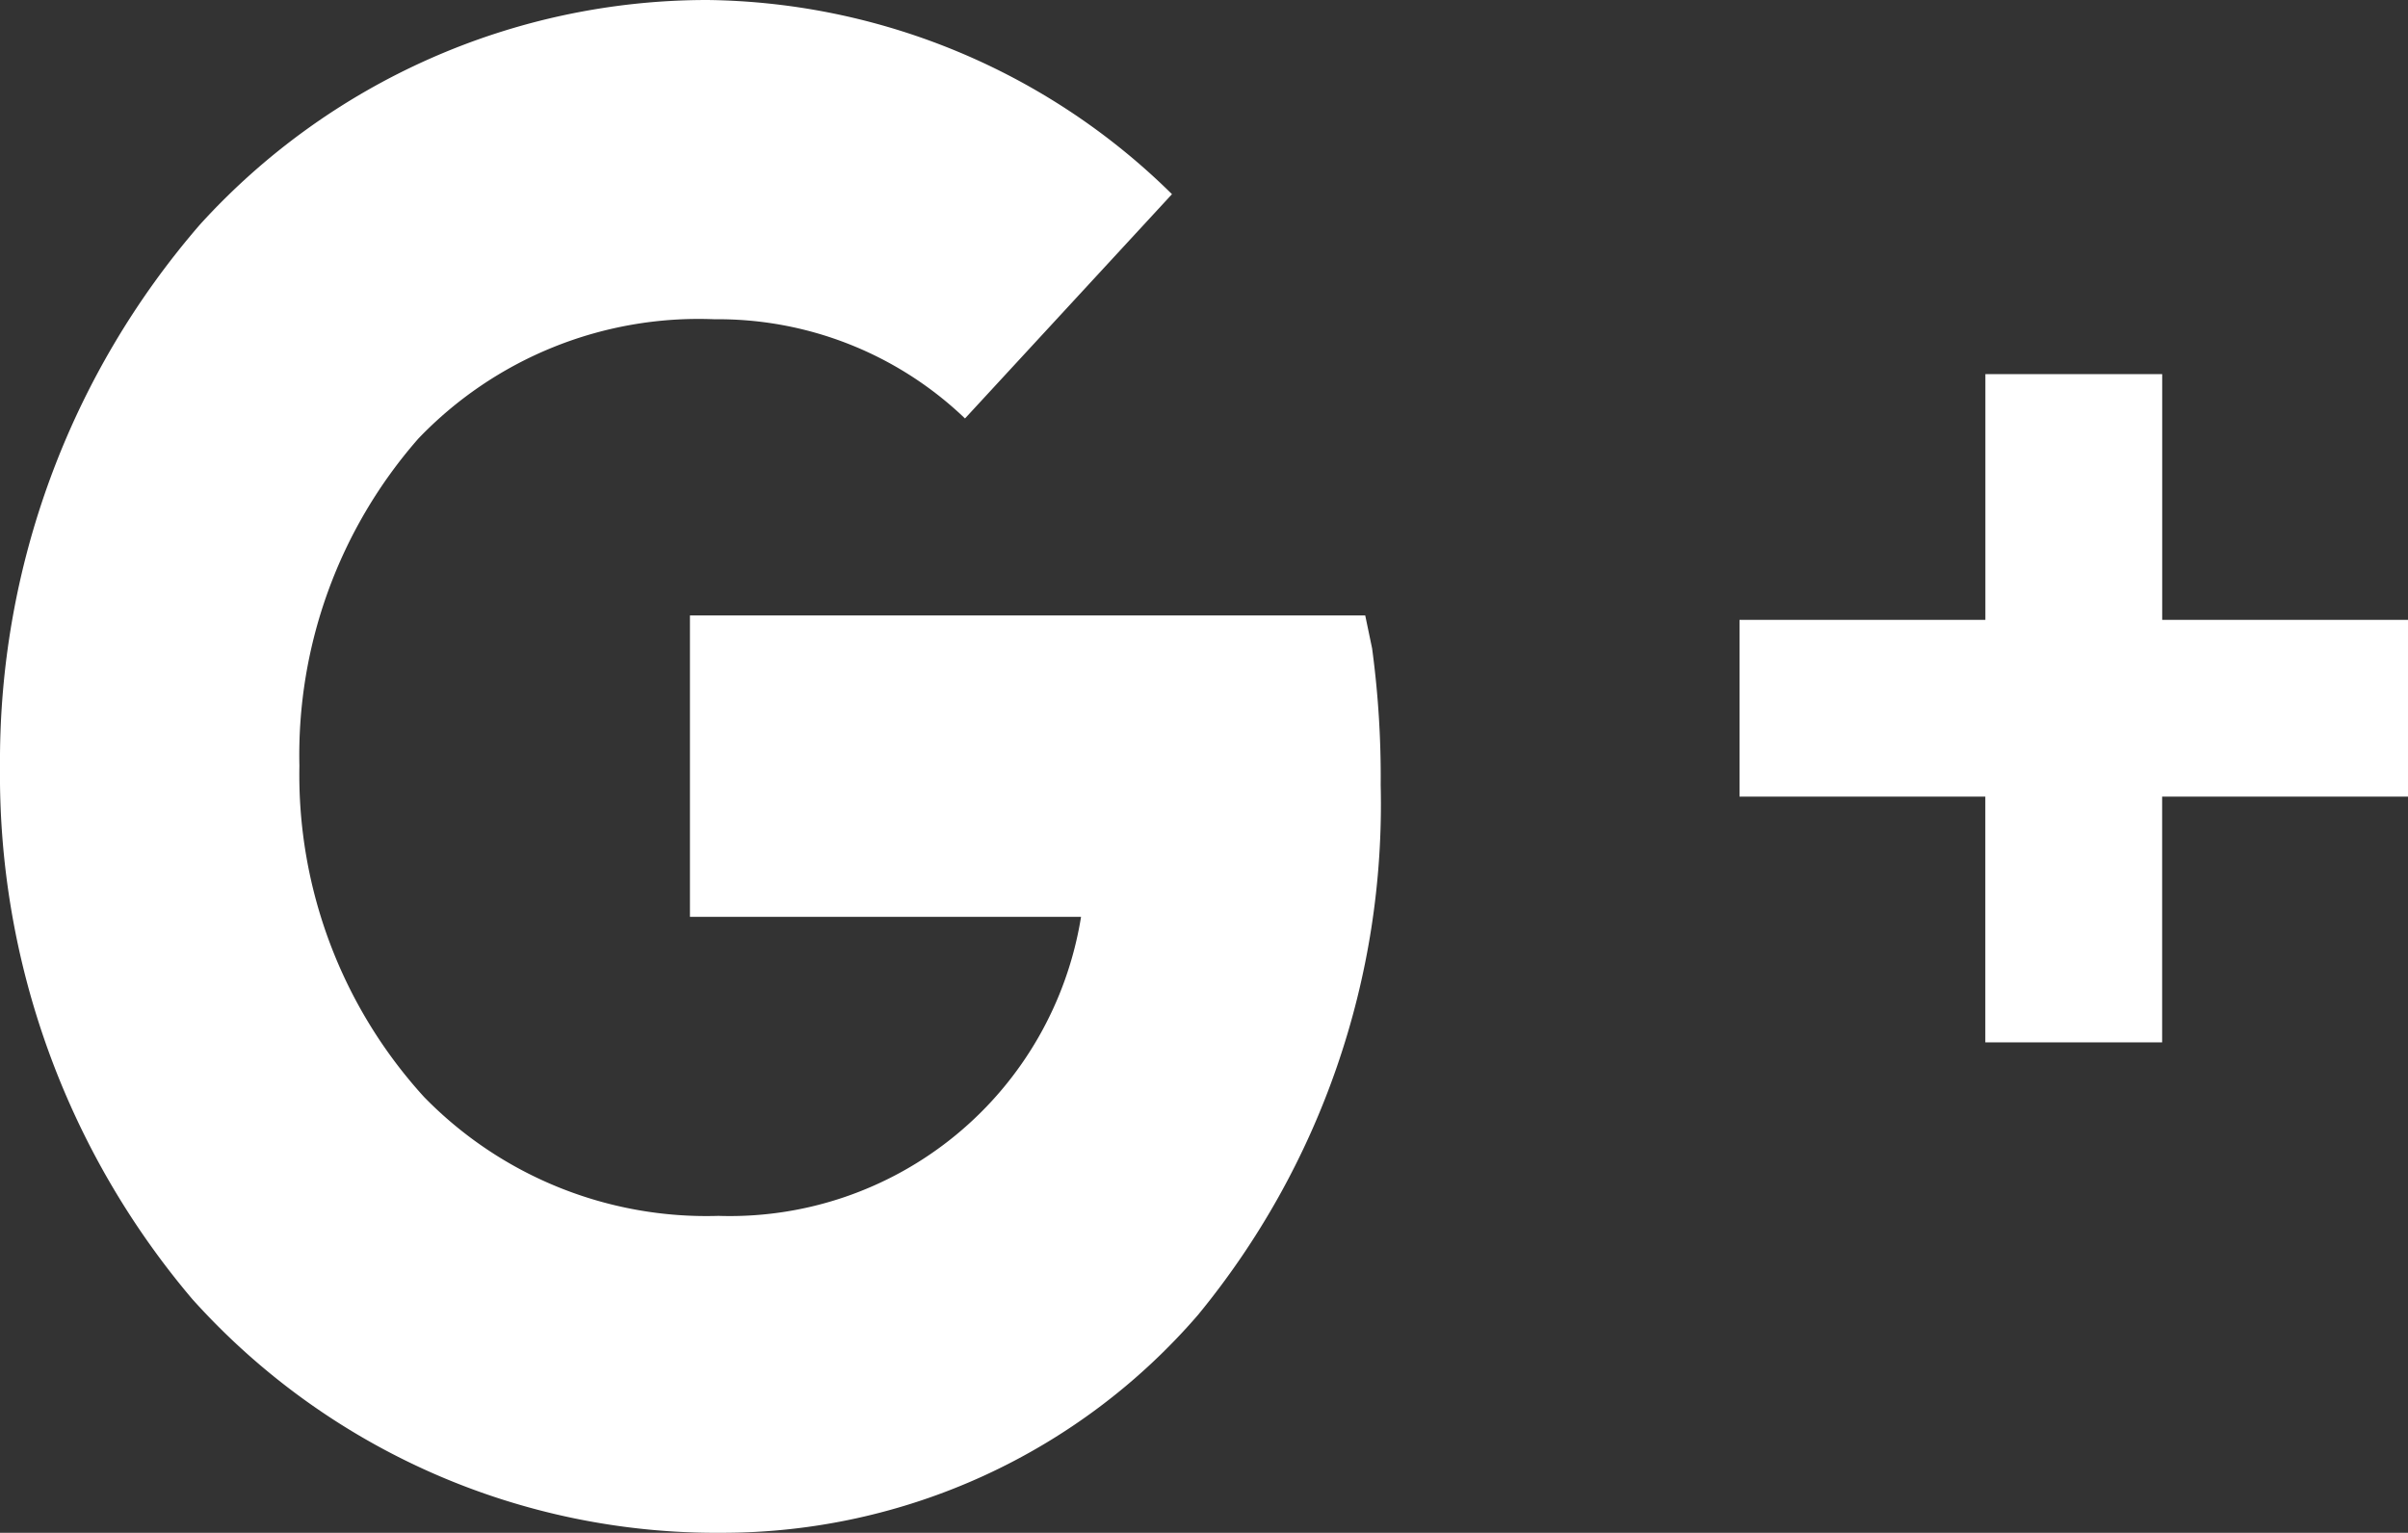 <svg xmlns="http://www.w3.org/2000/svg" width="39.264" height="25" viewBox="0 0 39.264 25">
  <rect x="0" y="0" width="39.264" height="25" fill="#333333" stroke="none"/>
  <g id="Icon_ionic-logo-googleplus" data-name="Icon ionic-logo-googleplus" transform="translate(0 -6.539)">
    <path id="Path_1" data-name="Path 1" d="M22.373,17.114l-.112-.537H11.25v4.916h6.377a5.8,5.8,0,0,1-5.913,4.877,6.429,6.429,0,0,1-4.8-1.94,7.8,7.8,0,0,1-2.032-5.4A7.831,7.831,0,0,1,6.82,13.694a6.326,6.326,0,0,1,4.83-1.948,5.819,5.819,0,0,1,4.085,1.618l3.375-3.658a10.962,10.962,0,0,0-7.573-3.167h0A11.177,11.177,0,0,0,3.262,10.2,13.364,13.364,0,0,0,0,19.039a13.225,13.225,0,0,0,3.136,8.689,11.485,11.485,0,0,0,8.641,3.811,10.248,10.248,0,0,0,7.755-3.551,13.118,13.118,0,0,0,2.981-8.643A15.65,15.65,0,0,0,22.373,17.114Z" fill="#fff"/>
    <path id="Path_2" data-name="Path 2" d="M36,15.75H31.992V11.742H29.109V15.75H25.1v2.883h4.008v4.008h2.883V18.633H36Z" transform="translate(3.264 0.899)" fill="#fff"/>
  </g>
</svg>
